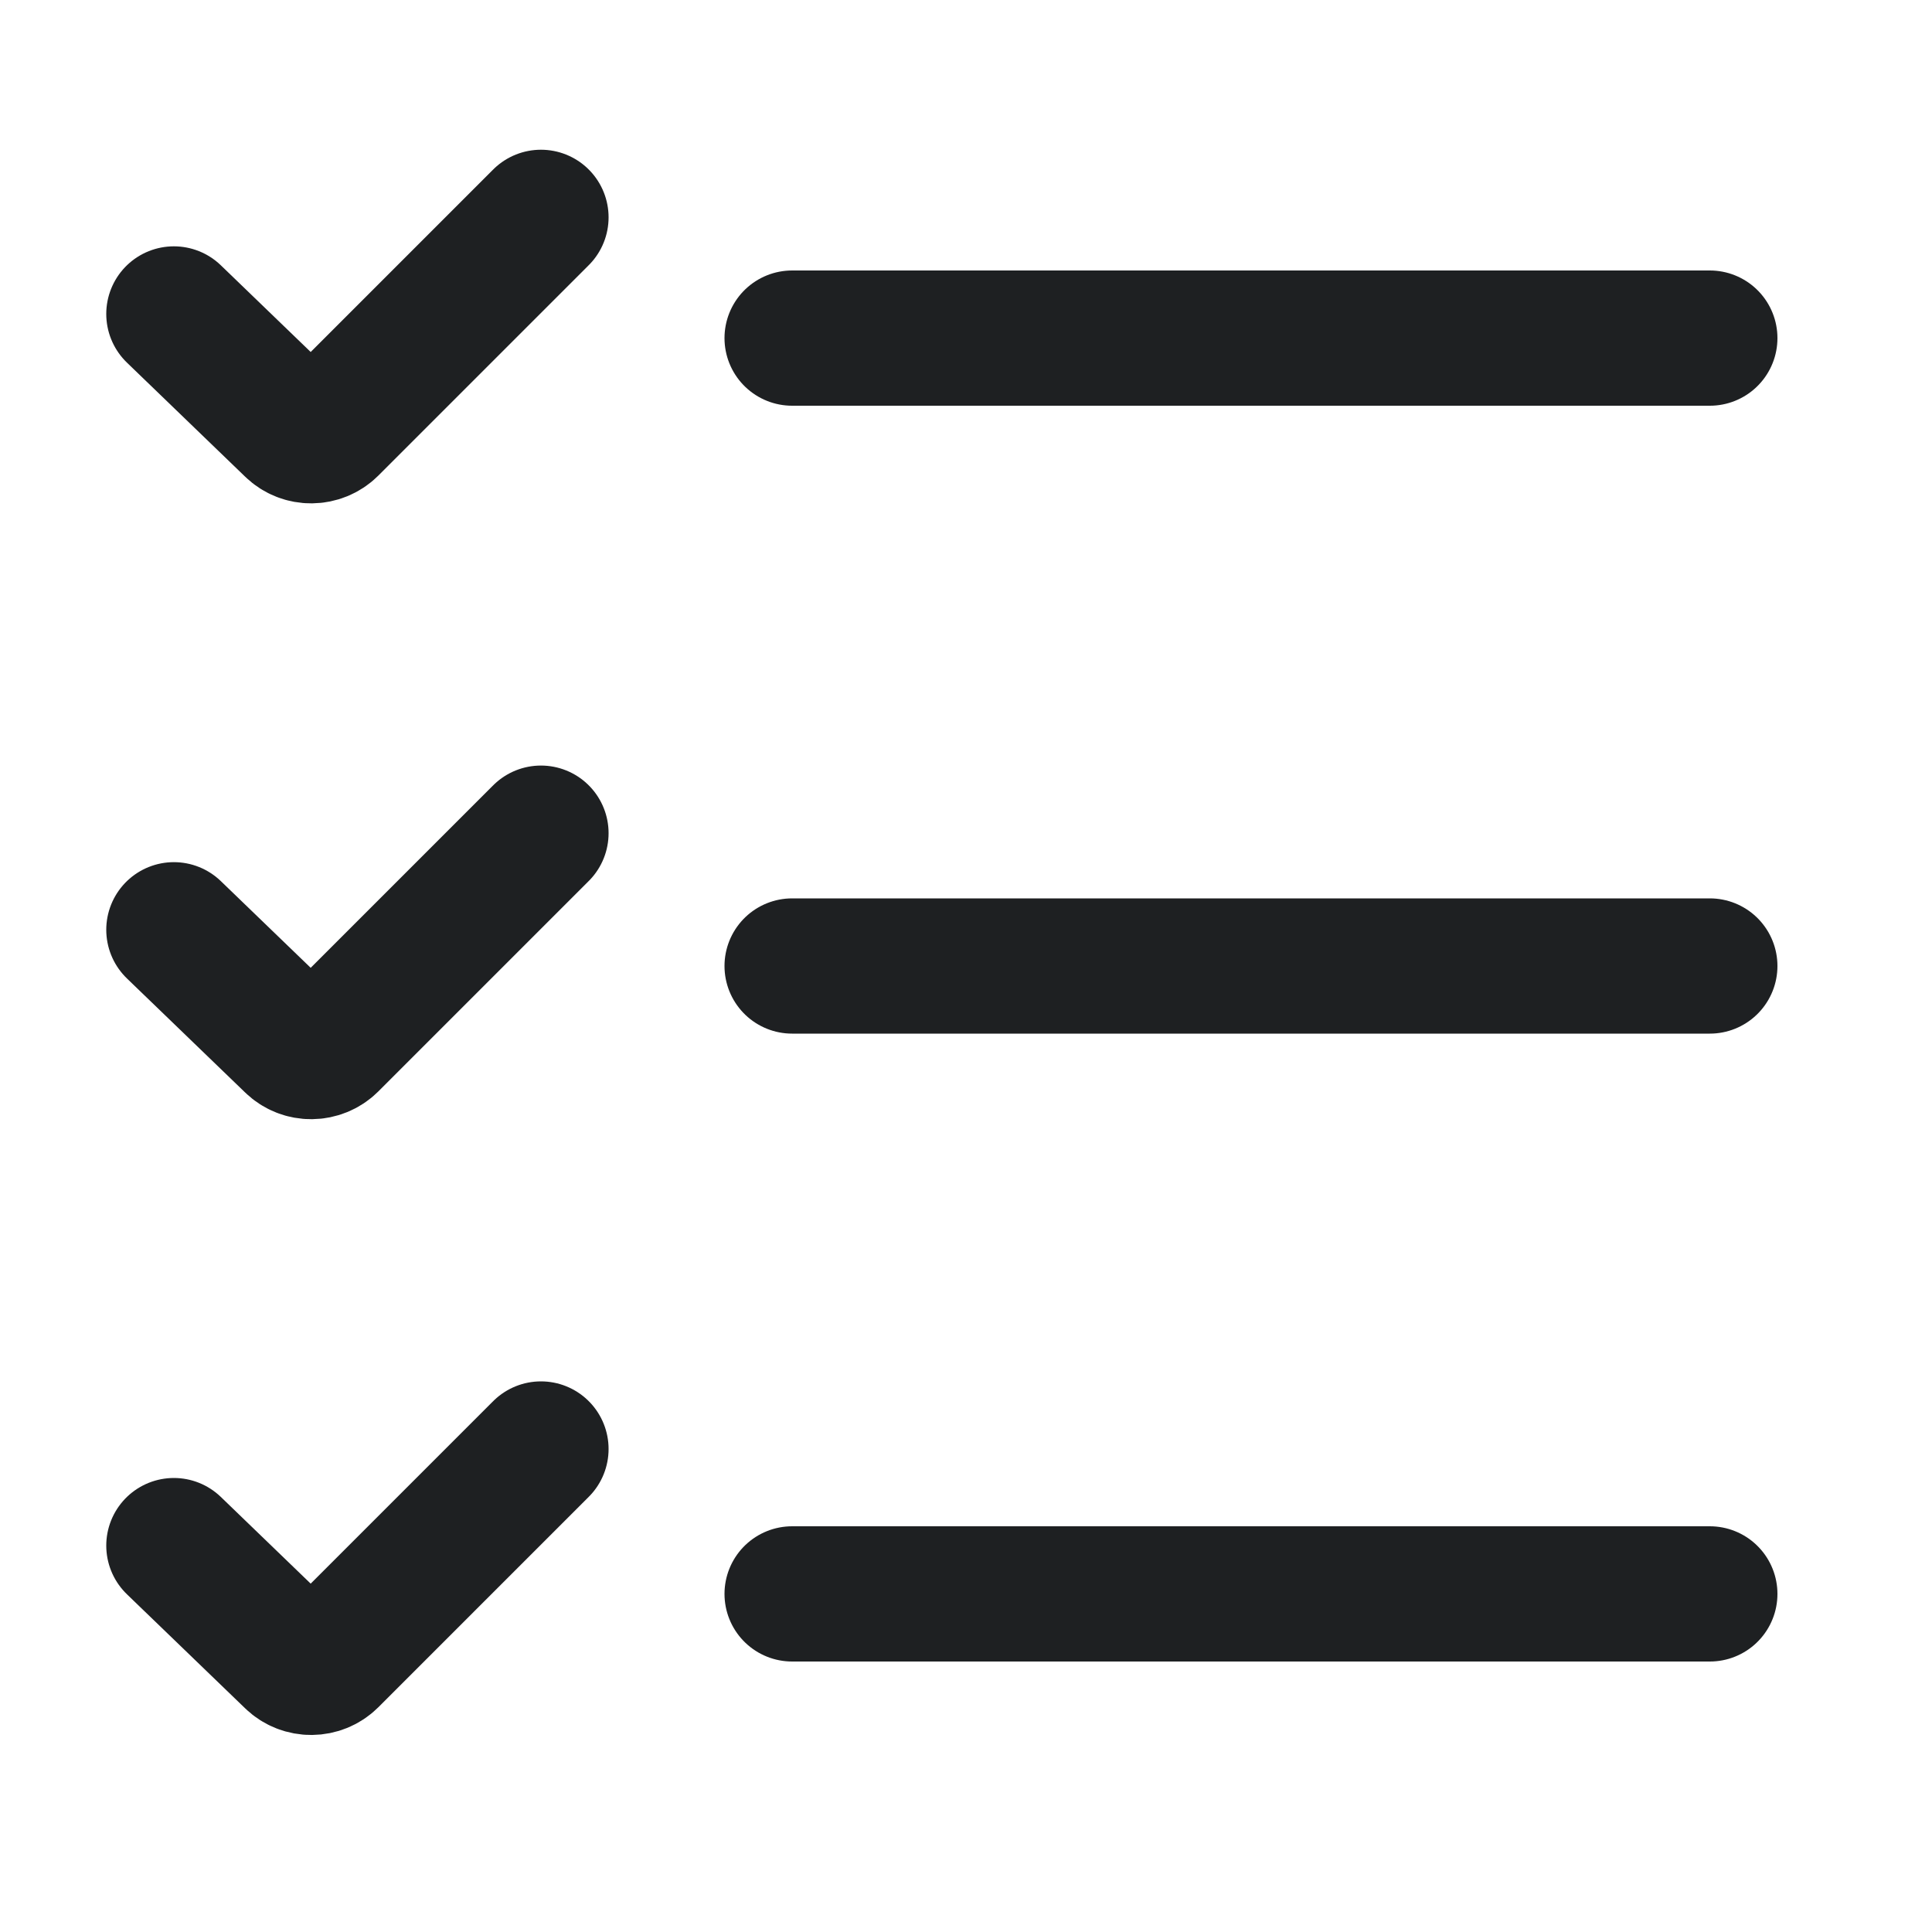 <svg xmlns="http://www.w3.org/2000/svg" width="20" height="20" fill="none" viewBox="0 0 20 20"><path stroke="#1E2022" stroke-linecap="round" stroke-width="1.4" d="M1.8 3.25L3.024 4.431C3.135 4.539 3.313 4.537 3.423 4.427L5.6 2.25"/><path stroke="#1E2022" stroke-linecap="round" stroke-width="1.4" d="M1.8 9.625L3.024 10.806C3.135 10.914 3.313 10.912 3.423 10.802L5.6 8.625"/><path stroke="#1E2022" stroke-linecap="round" stroke-width="1.4" d="M1.8 16L3.024 17.181C3.135 17.288 3.313 17.287 3.423 17.177L5.6 15"/><path stroke="#1E2022" stroke-linecap="round" stroke-width="1.4" d="M8.2 3.5H17.7"/><path stroke="#1E2022" stroke-linecap="round" stroke-width="1.4" d="M8.2 10H17.7"/><path stroke="#1E2022" stroke-linecap="round" stroke-width="1.4" d="M8.2 16.5H17.7"/></svg>